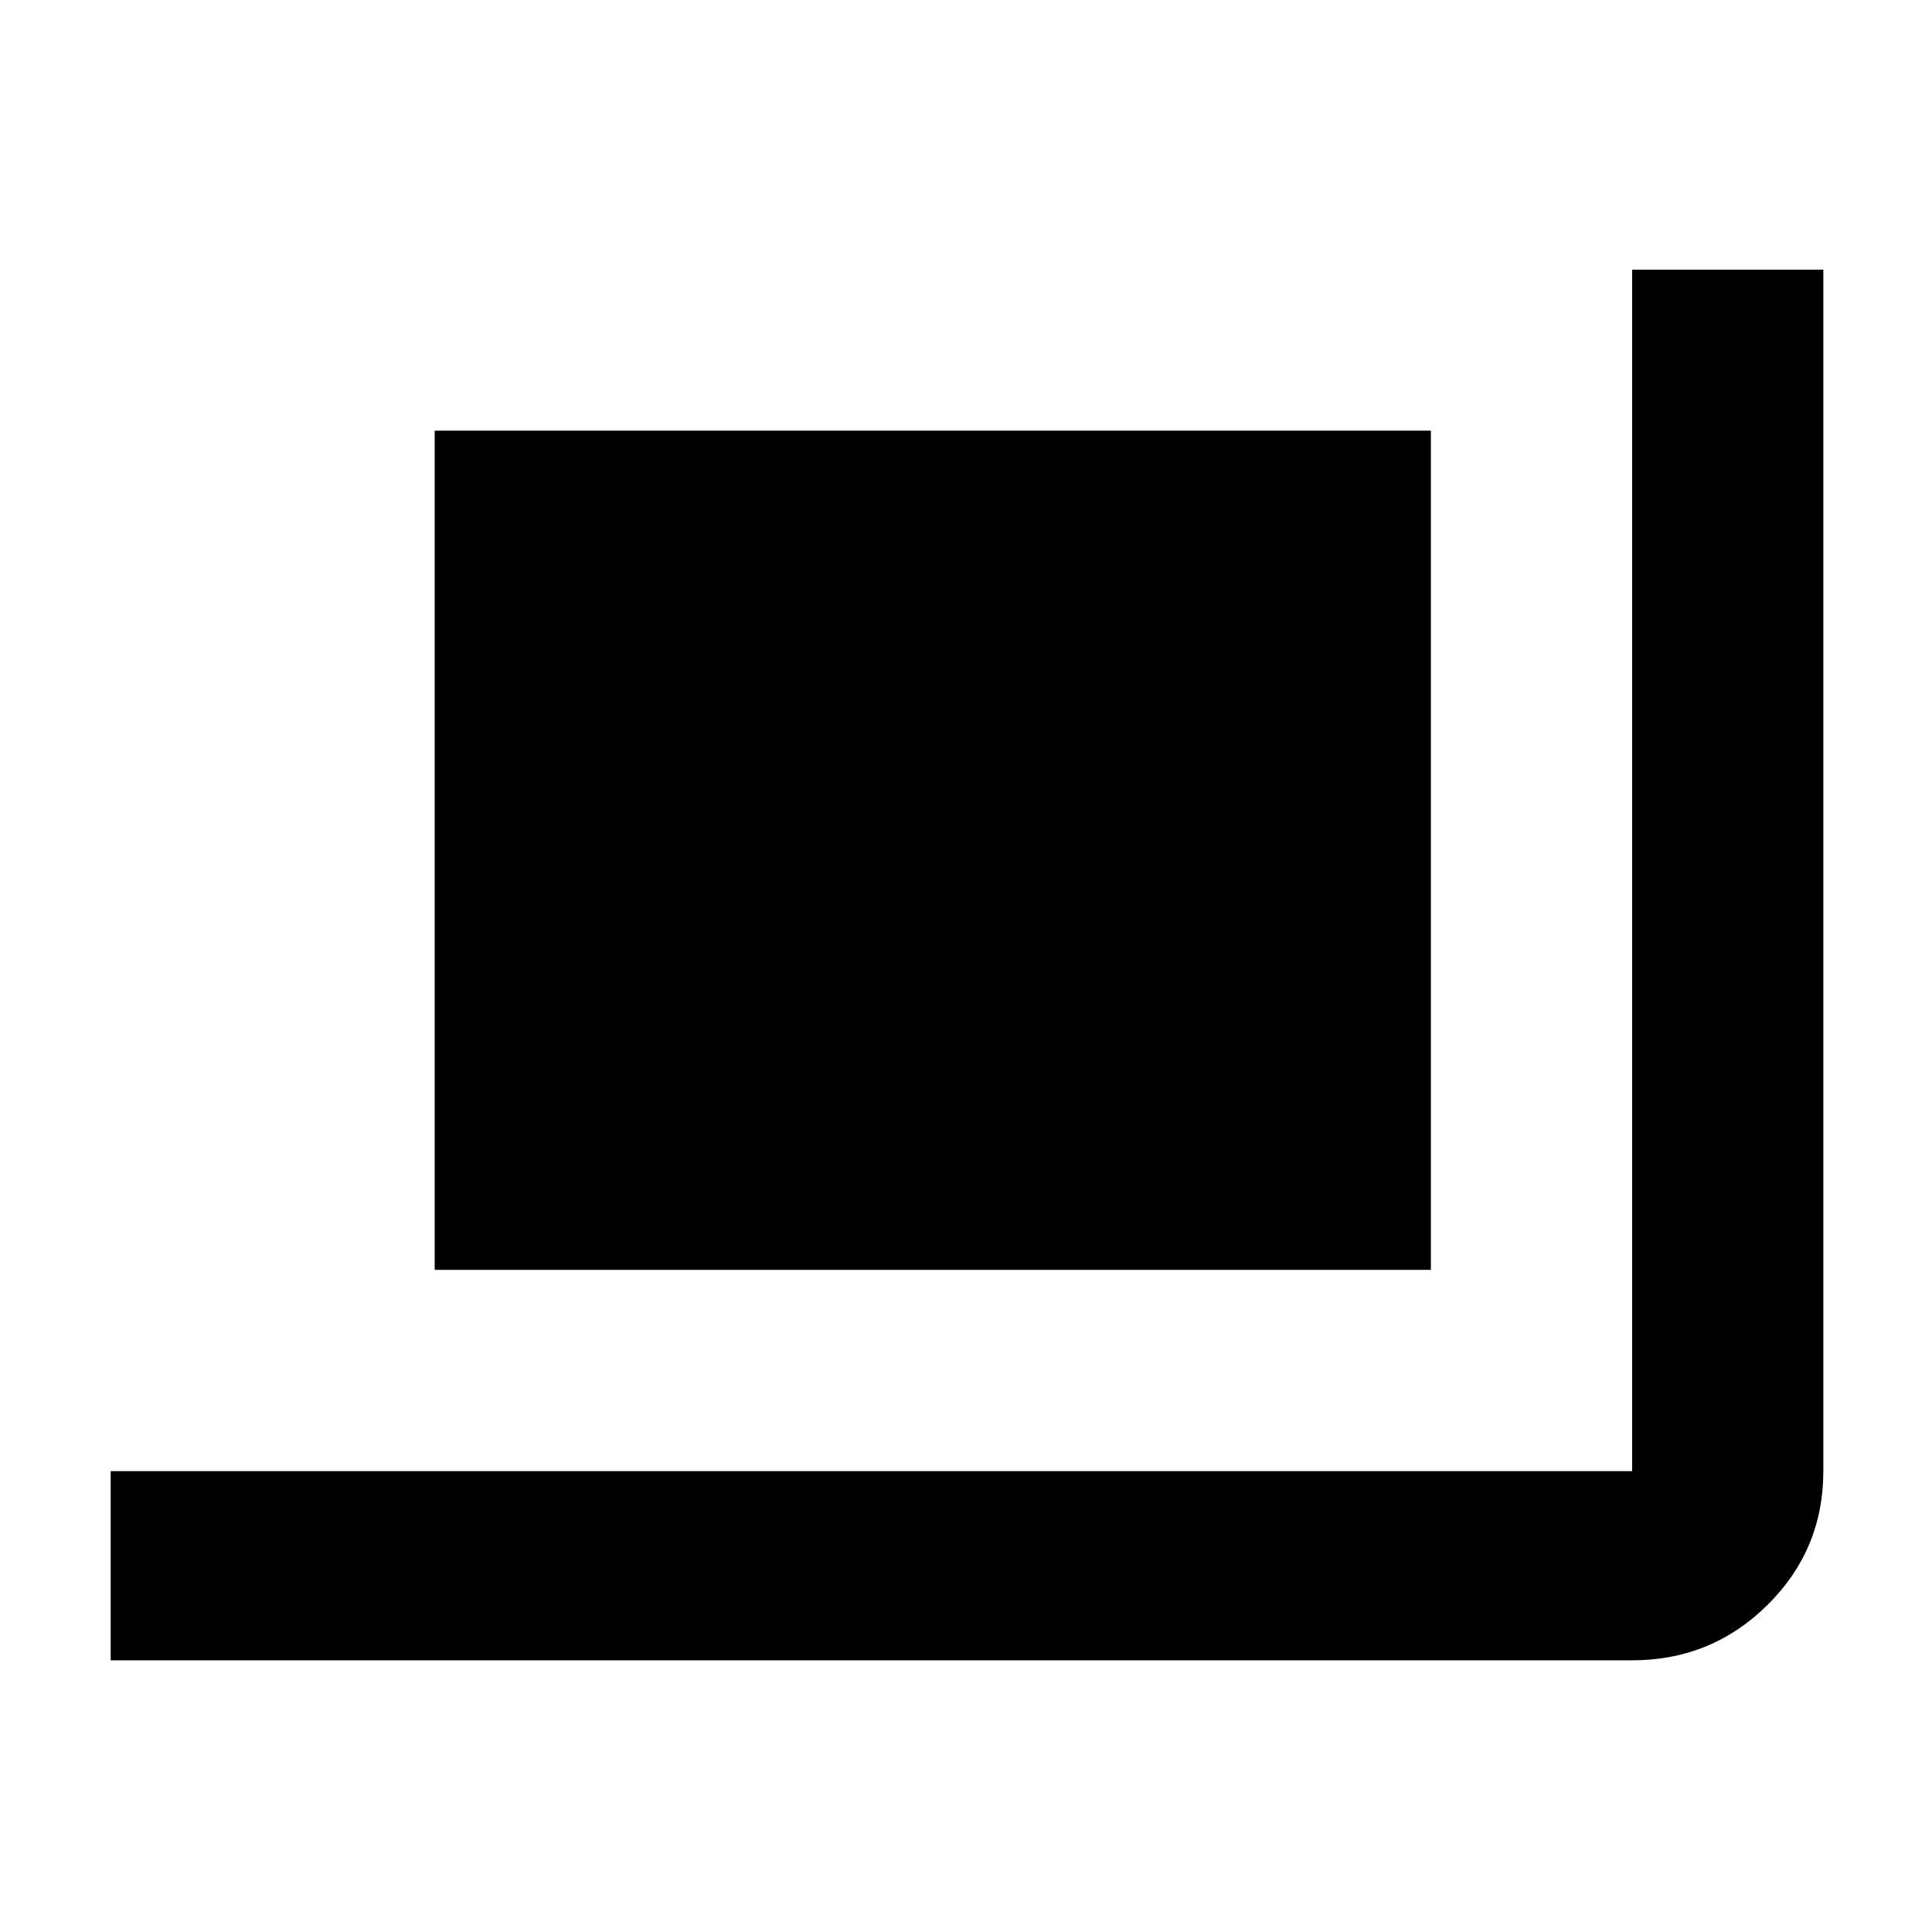 <svg xmlns="http://www.w3.org/2000/svg" width="48" height="48" viewBox="0 -960 960 960"><path d="M55-135v-94h756v-597h95v597q0 39.05-27.77 66.52Q850.46-135 811-135H55Zm161-194v-417h495v417H216Z"/></svg>
